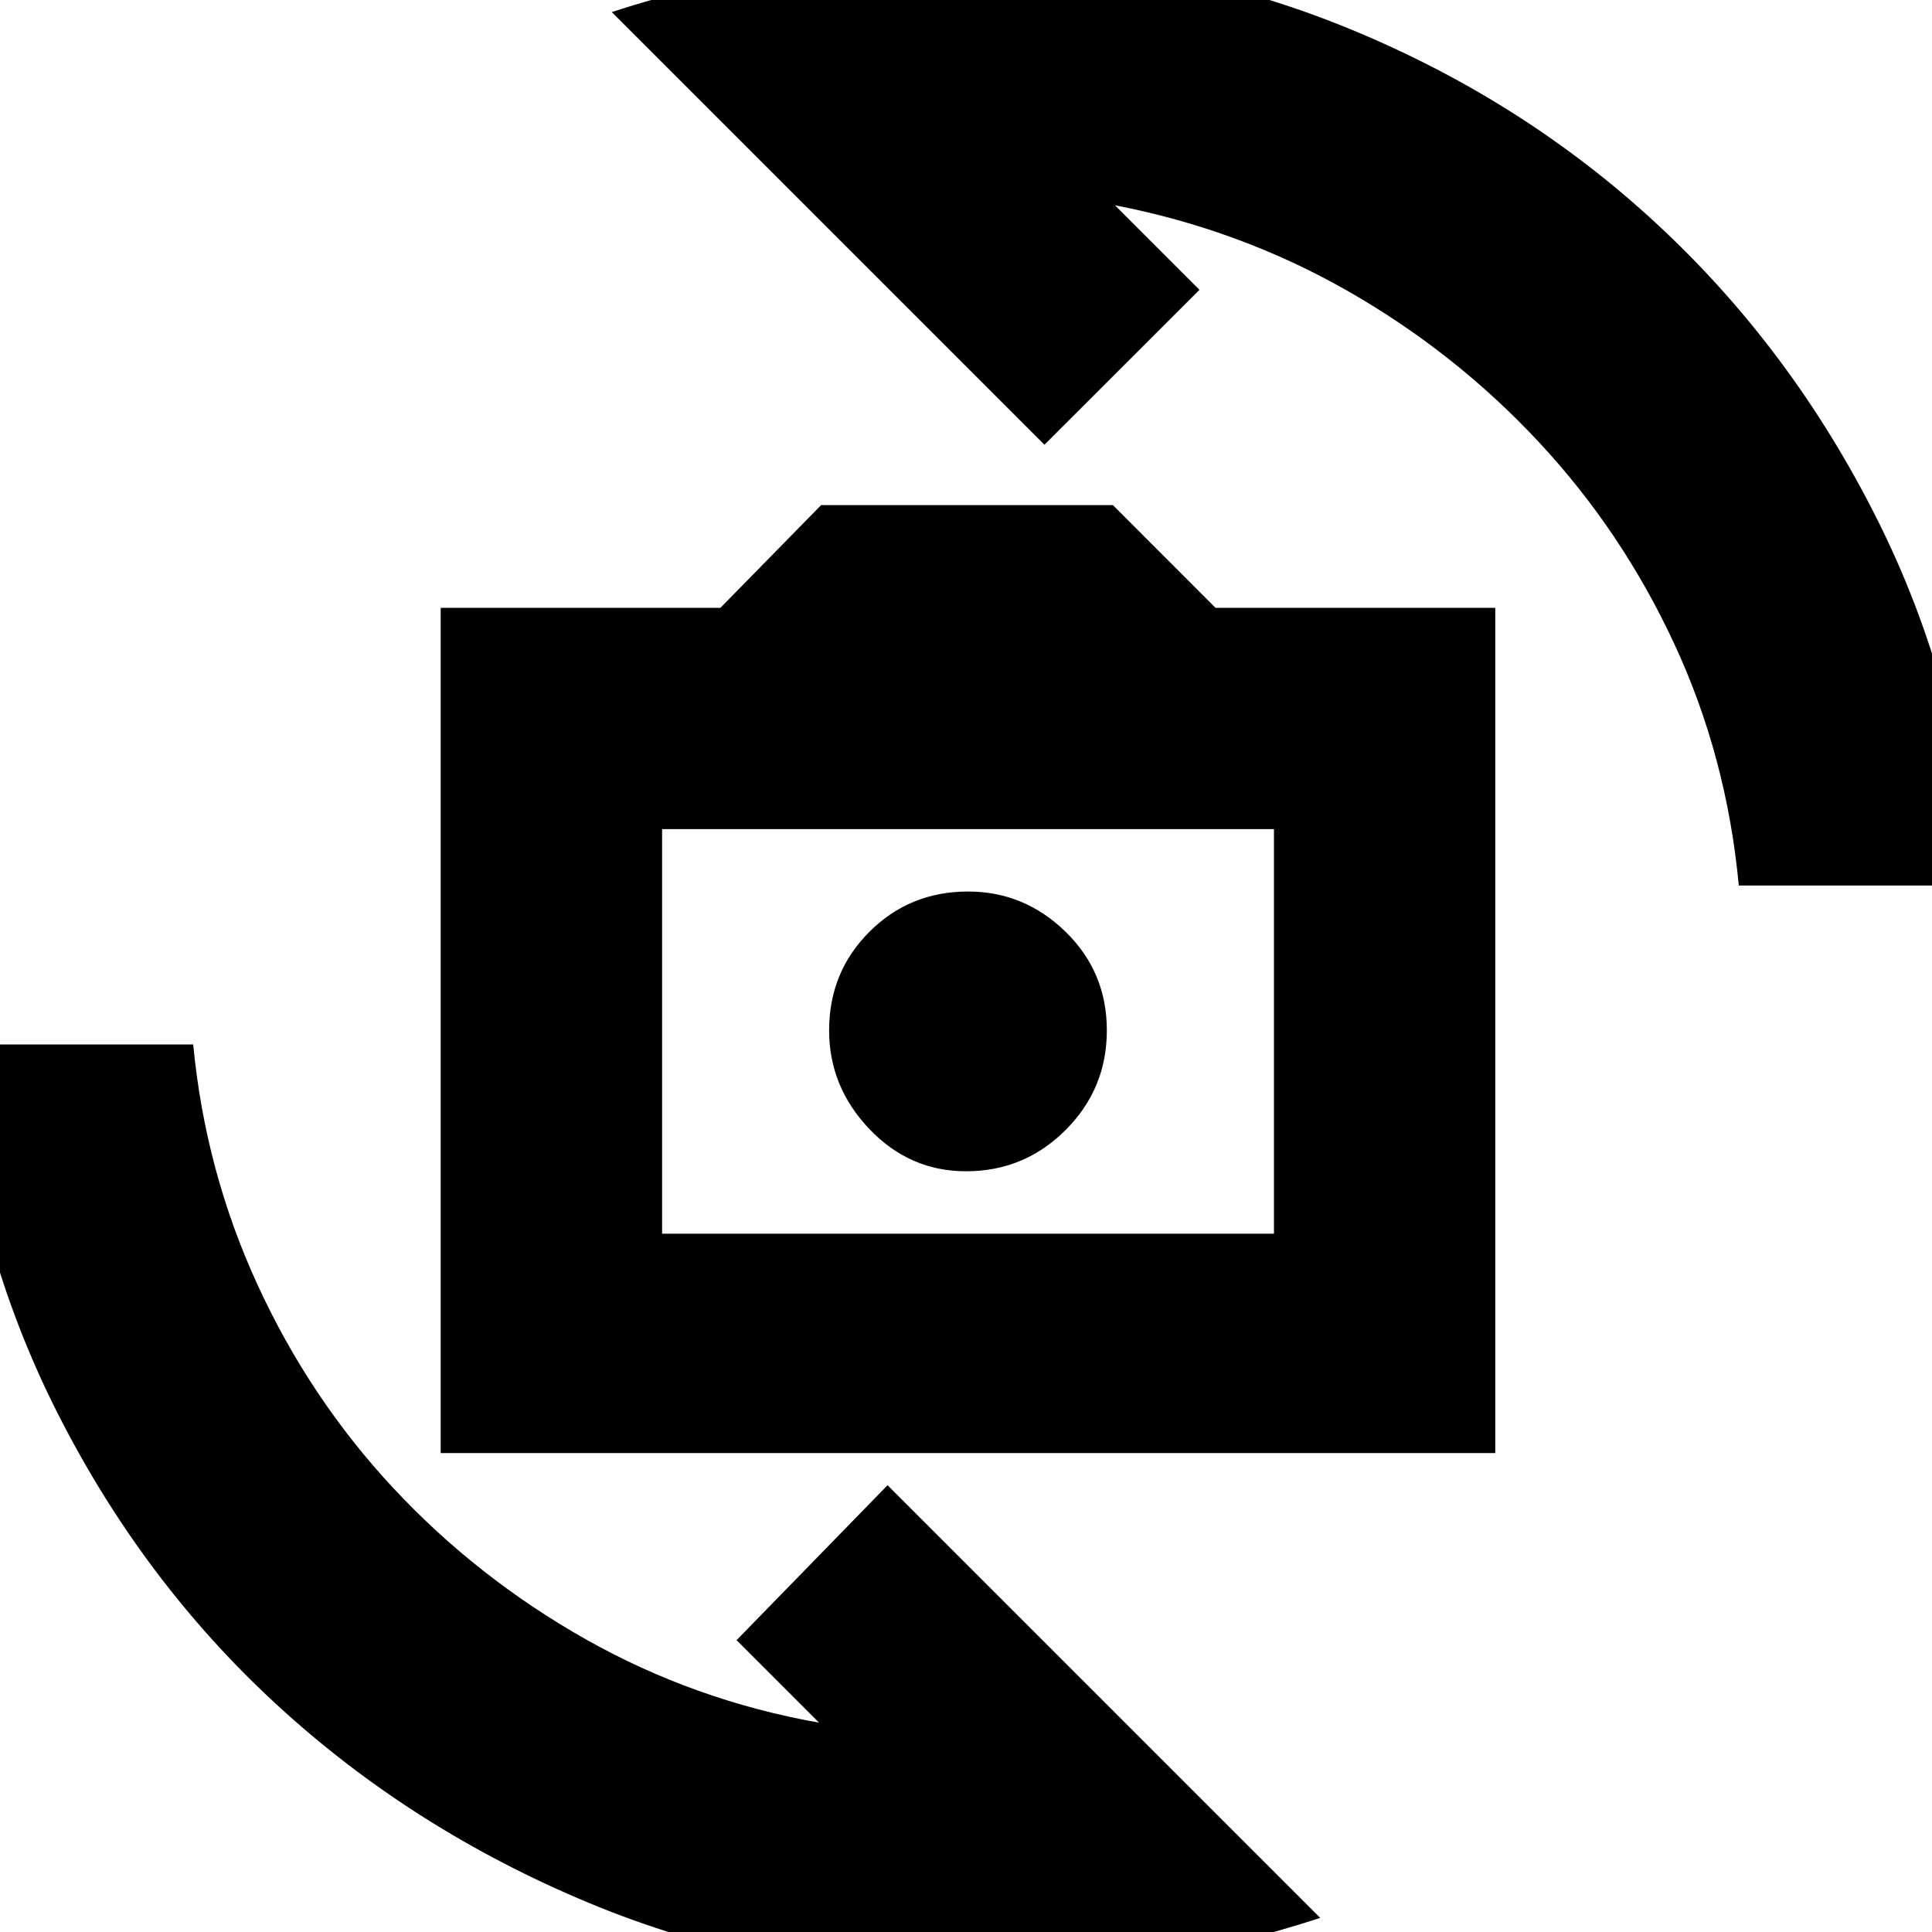 <svg xmlns="http://www.w3.org/2000/svg" height="20" width="20"><path d="M4.562 15.042v-8.75h2.896L8.5 5.229h3.021l1.062 1.063h2.896v8.75Zm2.292-2.271h6.334V8.583H6.854ZM10 12.125q.604 0 1.031-.427.427-.427.427-1.031 0-.605-.427-1.021-.427-.417-1.01-.417-.604 0-1.021.417-.417.416-.417 1.021 0 .583.417 1.021.417.437 1 .437Zm-3.667-12q.896-.292 1.834-.437.937-.146 1.895-.146 2.042 0 3.865.739 1.823.74 3.219 2.032 1.396 1.291 2.281 3.052.885 1.76 1.031 3.802H18q-.125-1.334-.667-2.5-.541-1.167-1.406-2.094-.865-.927-1.979-1.563-1.115-.635-2.406-.885l.875.875-1.605 1.604Zm7.334 19.729q-.896.292-1.834.448-.937.156-1.875.156-2.041 0-3.864-.76t-3.219-2.042Q1.479 16.375.594 14.625q-.886-1.75-1.052-3.813H2q.125 1.313.667 2.49.541 1.177 1.406 2.104.865.927 1.989 1.563 1.126.635 2.417.864l-.854-.854 1.563-1.604Zm-6.813-7.083V8.583v4.188Z"/></svg>